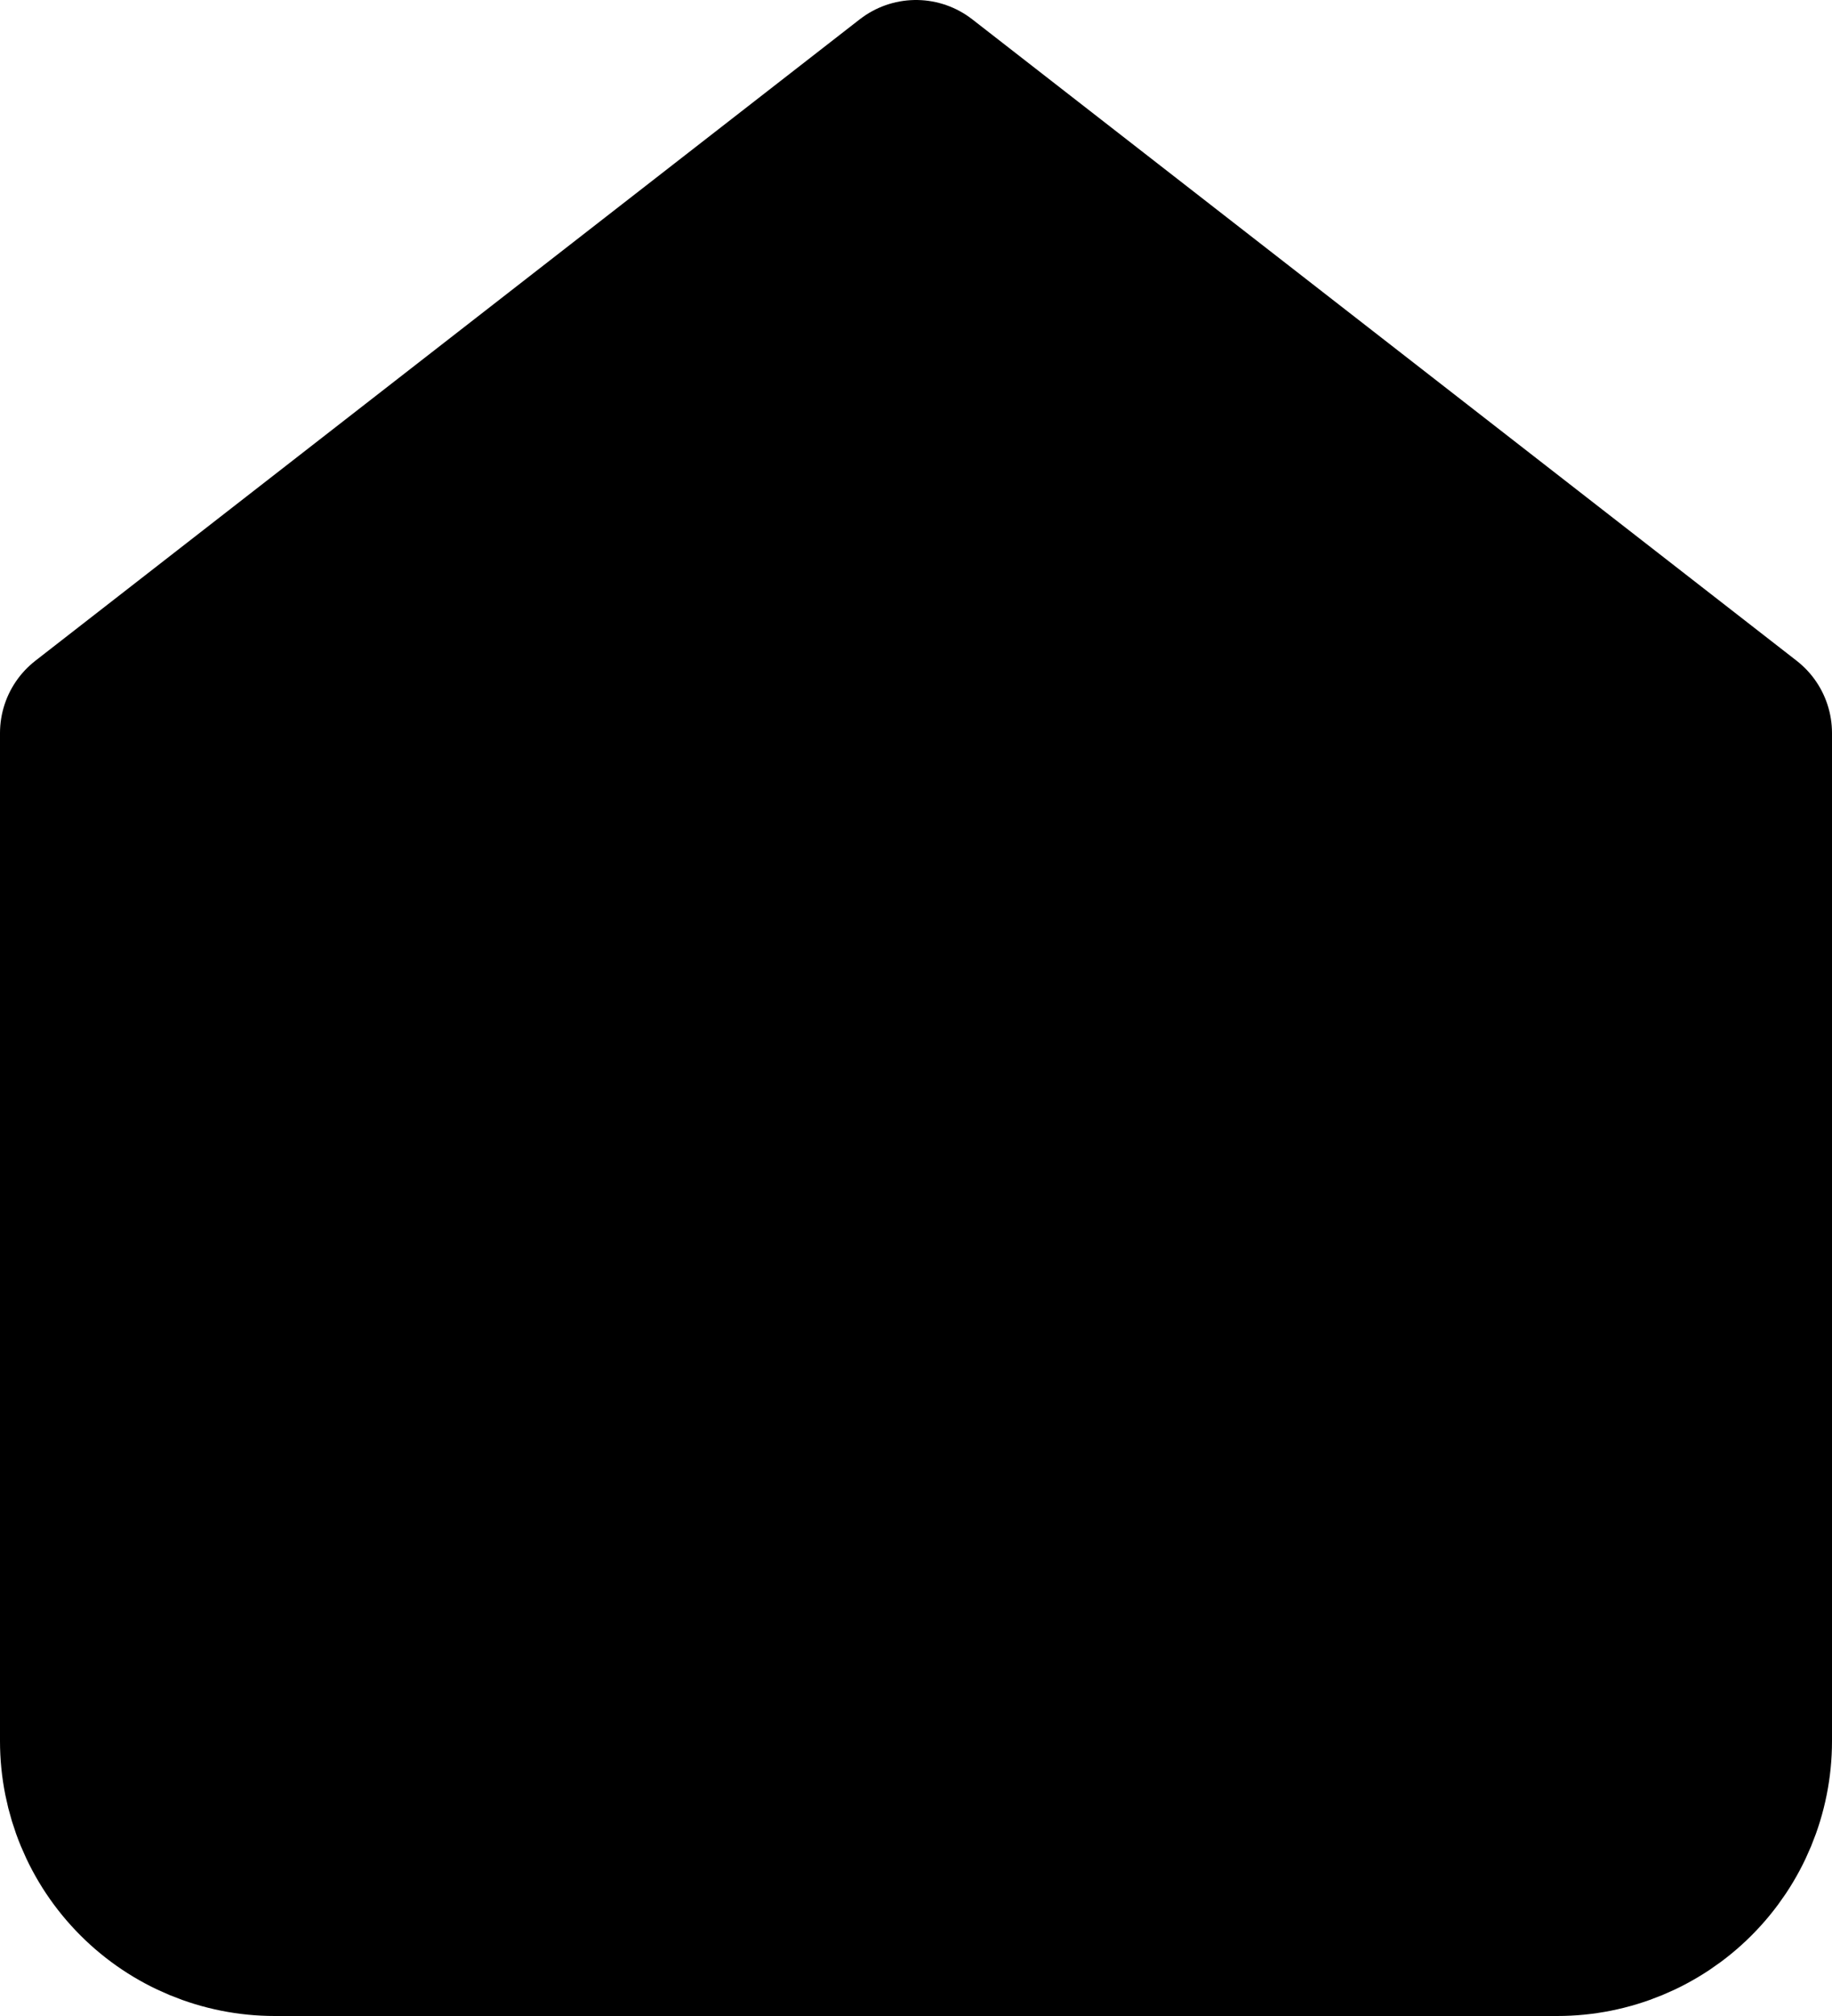 <svg
    xmlns="http://www.w3.org/2000/svg"
    viewBox="0 0 30 33"
    id="vector">
    <path
        id="path"
        d="M 1.5 12 L 15 1.5 L 28.5 12 L 28.5 28.5 C 28.5 29.295 28.184 30.059 27.621 30.621 C 27.059 31.184 26.295 31.5 25.5 31.5 L 4.5 31.5 C 3.705 31.5 2.941 31.184 2.379 30.621 C 1.816 30.059 1.5 29.295 1.5 28.5 Z"
        fill="#00000000"
        stroke="#000000"
        stroke-width="3"
        stroke-linecap="round"
        stroke-linejoin="round"/>
    <path
        id="path_1"
        d="M 19.5 31.5 L 19.5 16.5 L 10.5 16.5 L 10.5 31.5"
        fill="#00000000"
        stroke="#000000"
        stroke-width="3"
        stroke-linecap="round"
        stroke-linejoin="round"/>
</svg>
